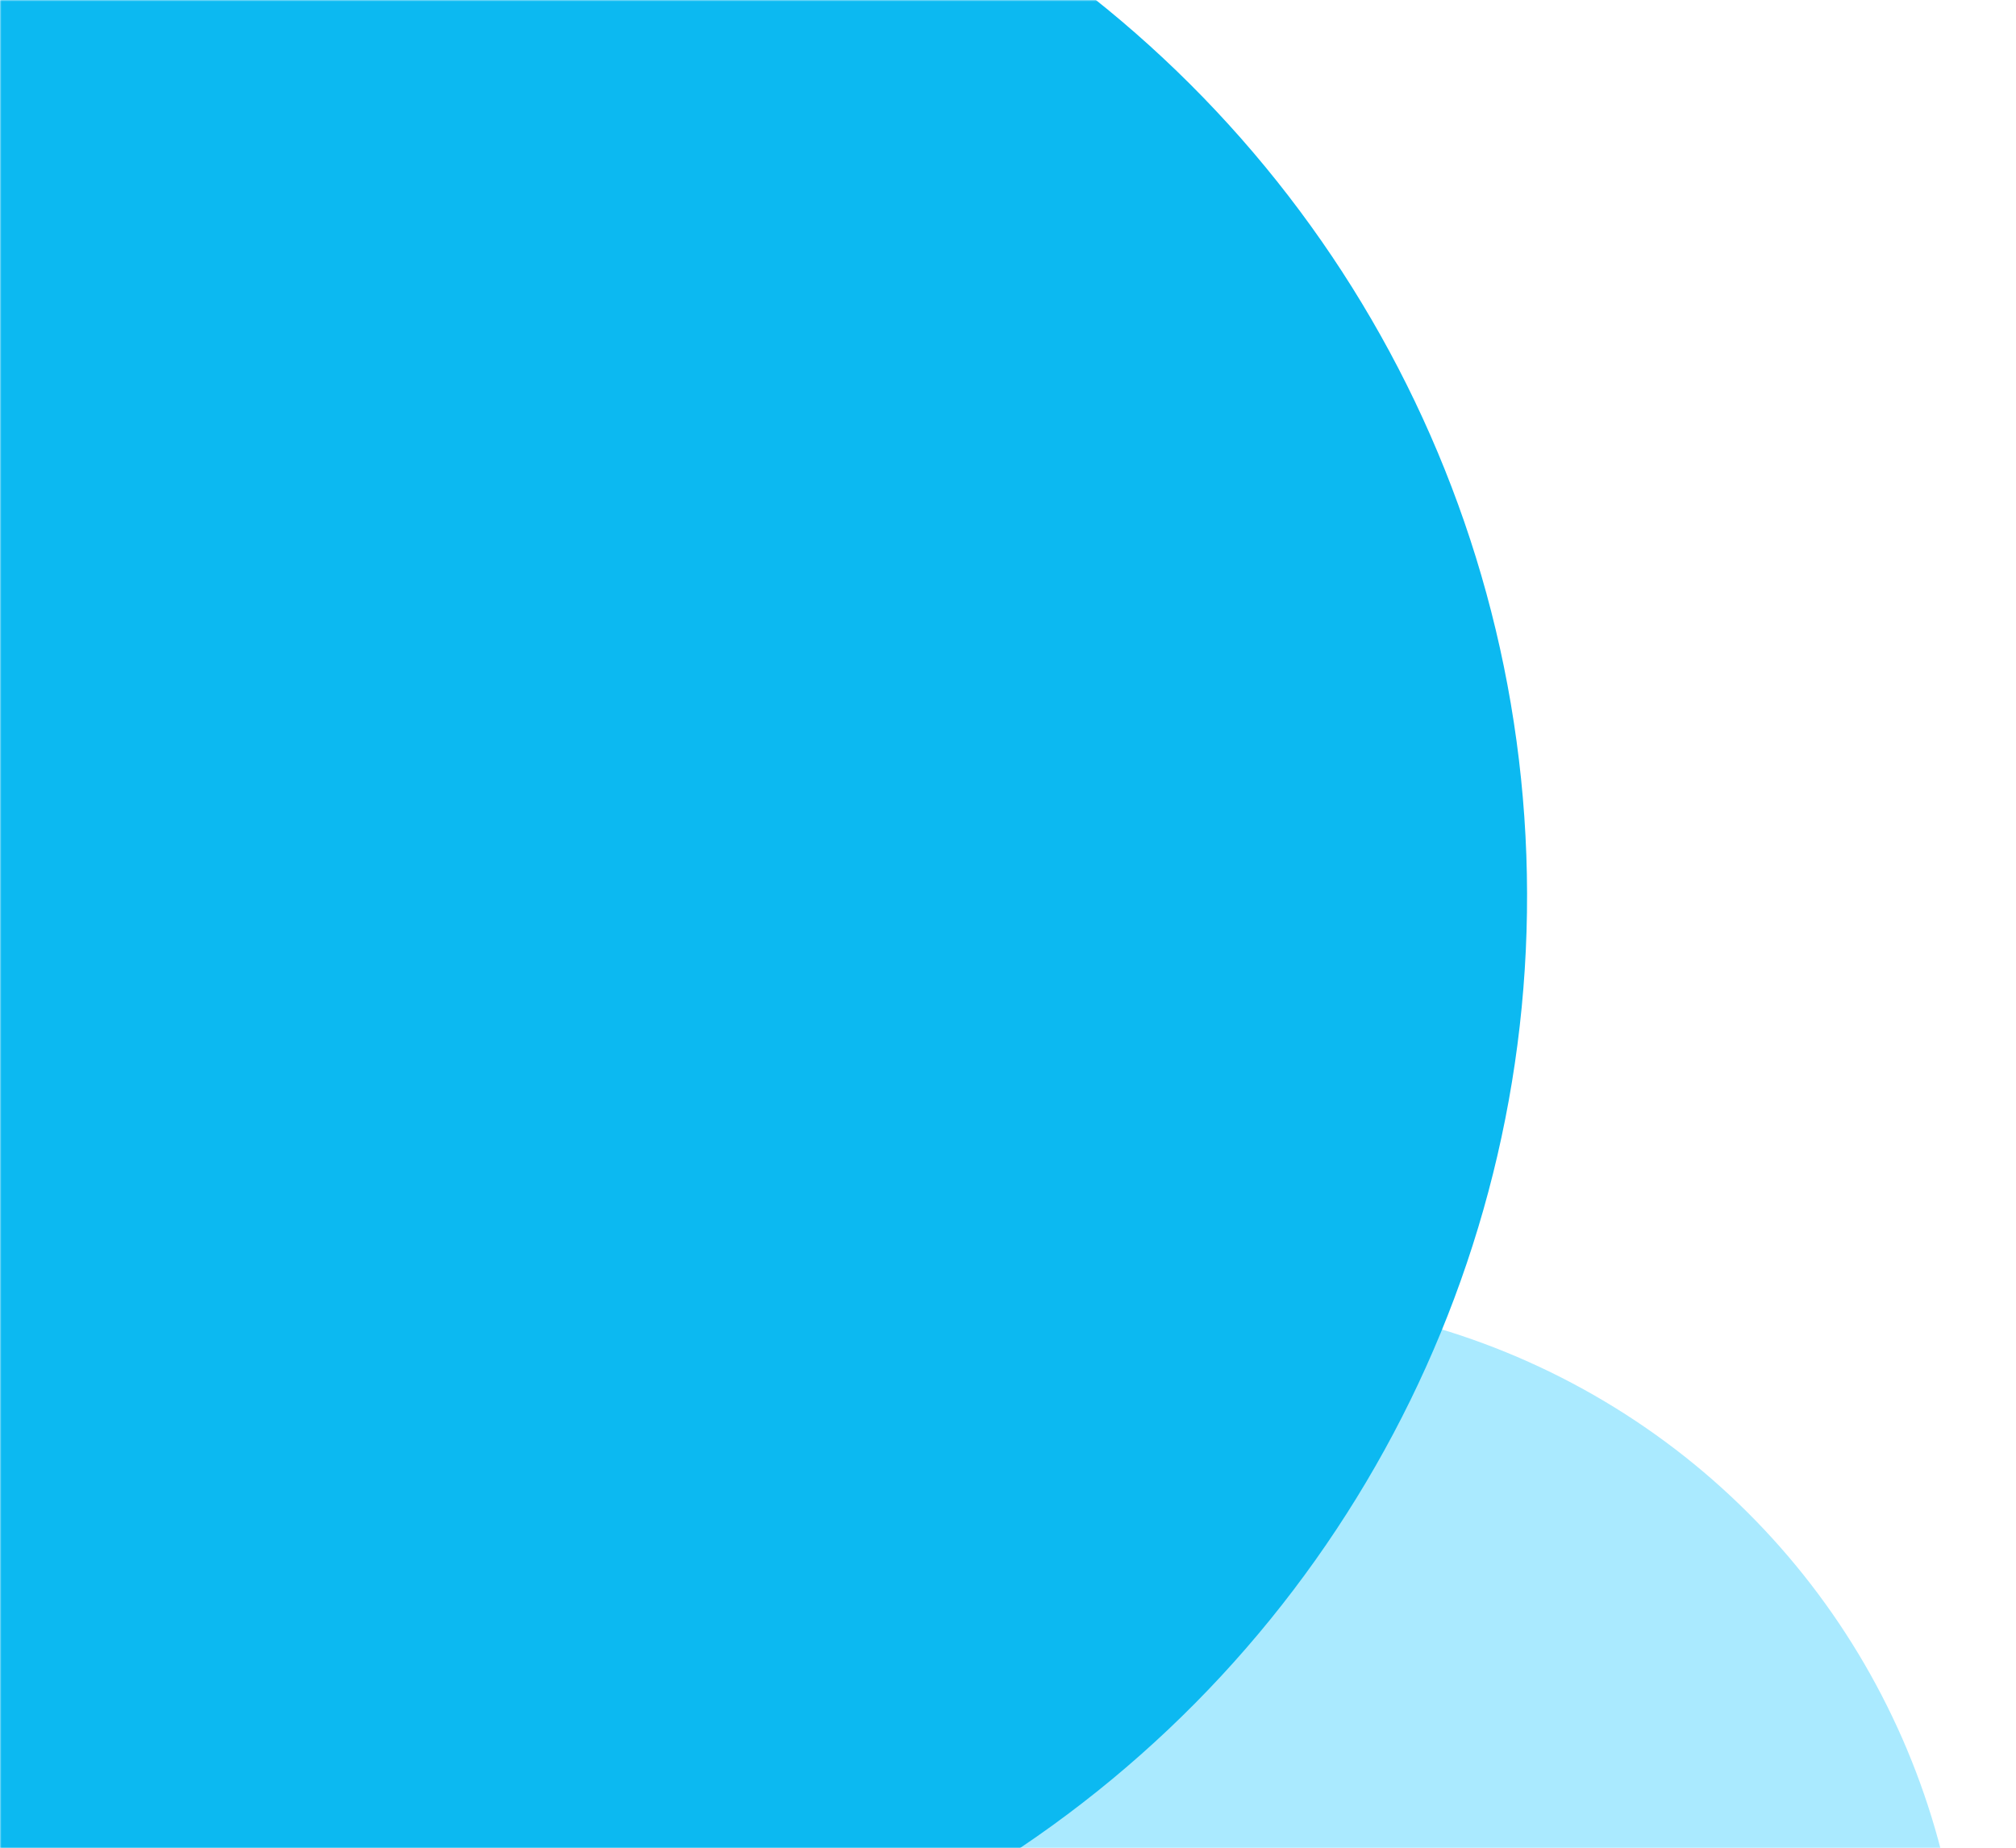 <svg width="698" height="640" viewBox="0 0 698 640" fill="none" xmlns="http://www.w3.org/2000/svg">
    <g clip-path="url(#clip0_253_40584)">
        <mask id="mask0_253_40584" style="mask-type:alpha" maskUnits="userSpaceOnUse" x="0" y="0" width="1366"
              height="640">
            <rect width="1366" height="640" transform="matrix(-1 0 0 1 1366 0)" fill="#3D65FF"/>
        </mask>
        <g mask="url(#mask0_253_40584)">
            <circle cx="424.98" cy="704.441" r="255.119" transform="rotate(57.942 424.98 704.441)" fill="#AAEAFF"/>
            <circle cx="131.531" cy="310.34" r="397.189" transform="rotate(57.942 131.531 310.34)" fill="#0CB9F1"/>
        </g>
    </g>
    <defs>
        <clipPath id="clip0_253_40584">
            <rect width="698" height="640" fill="white"/>
        </clipPath>
    </defs>
</svg>
